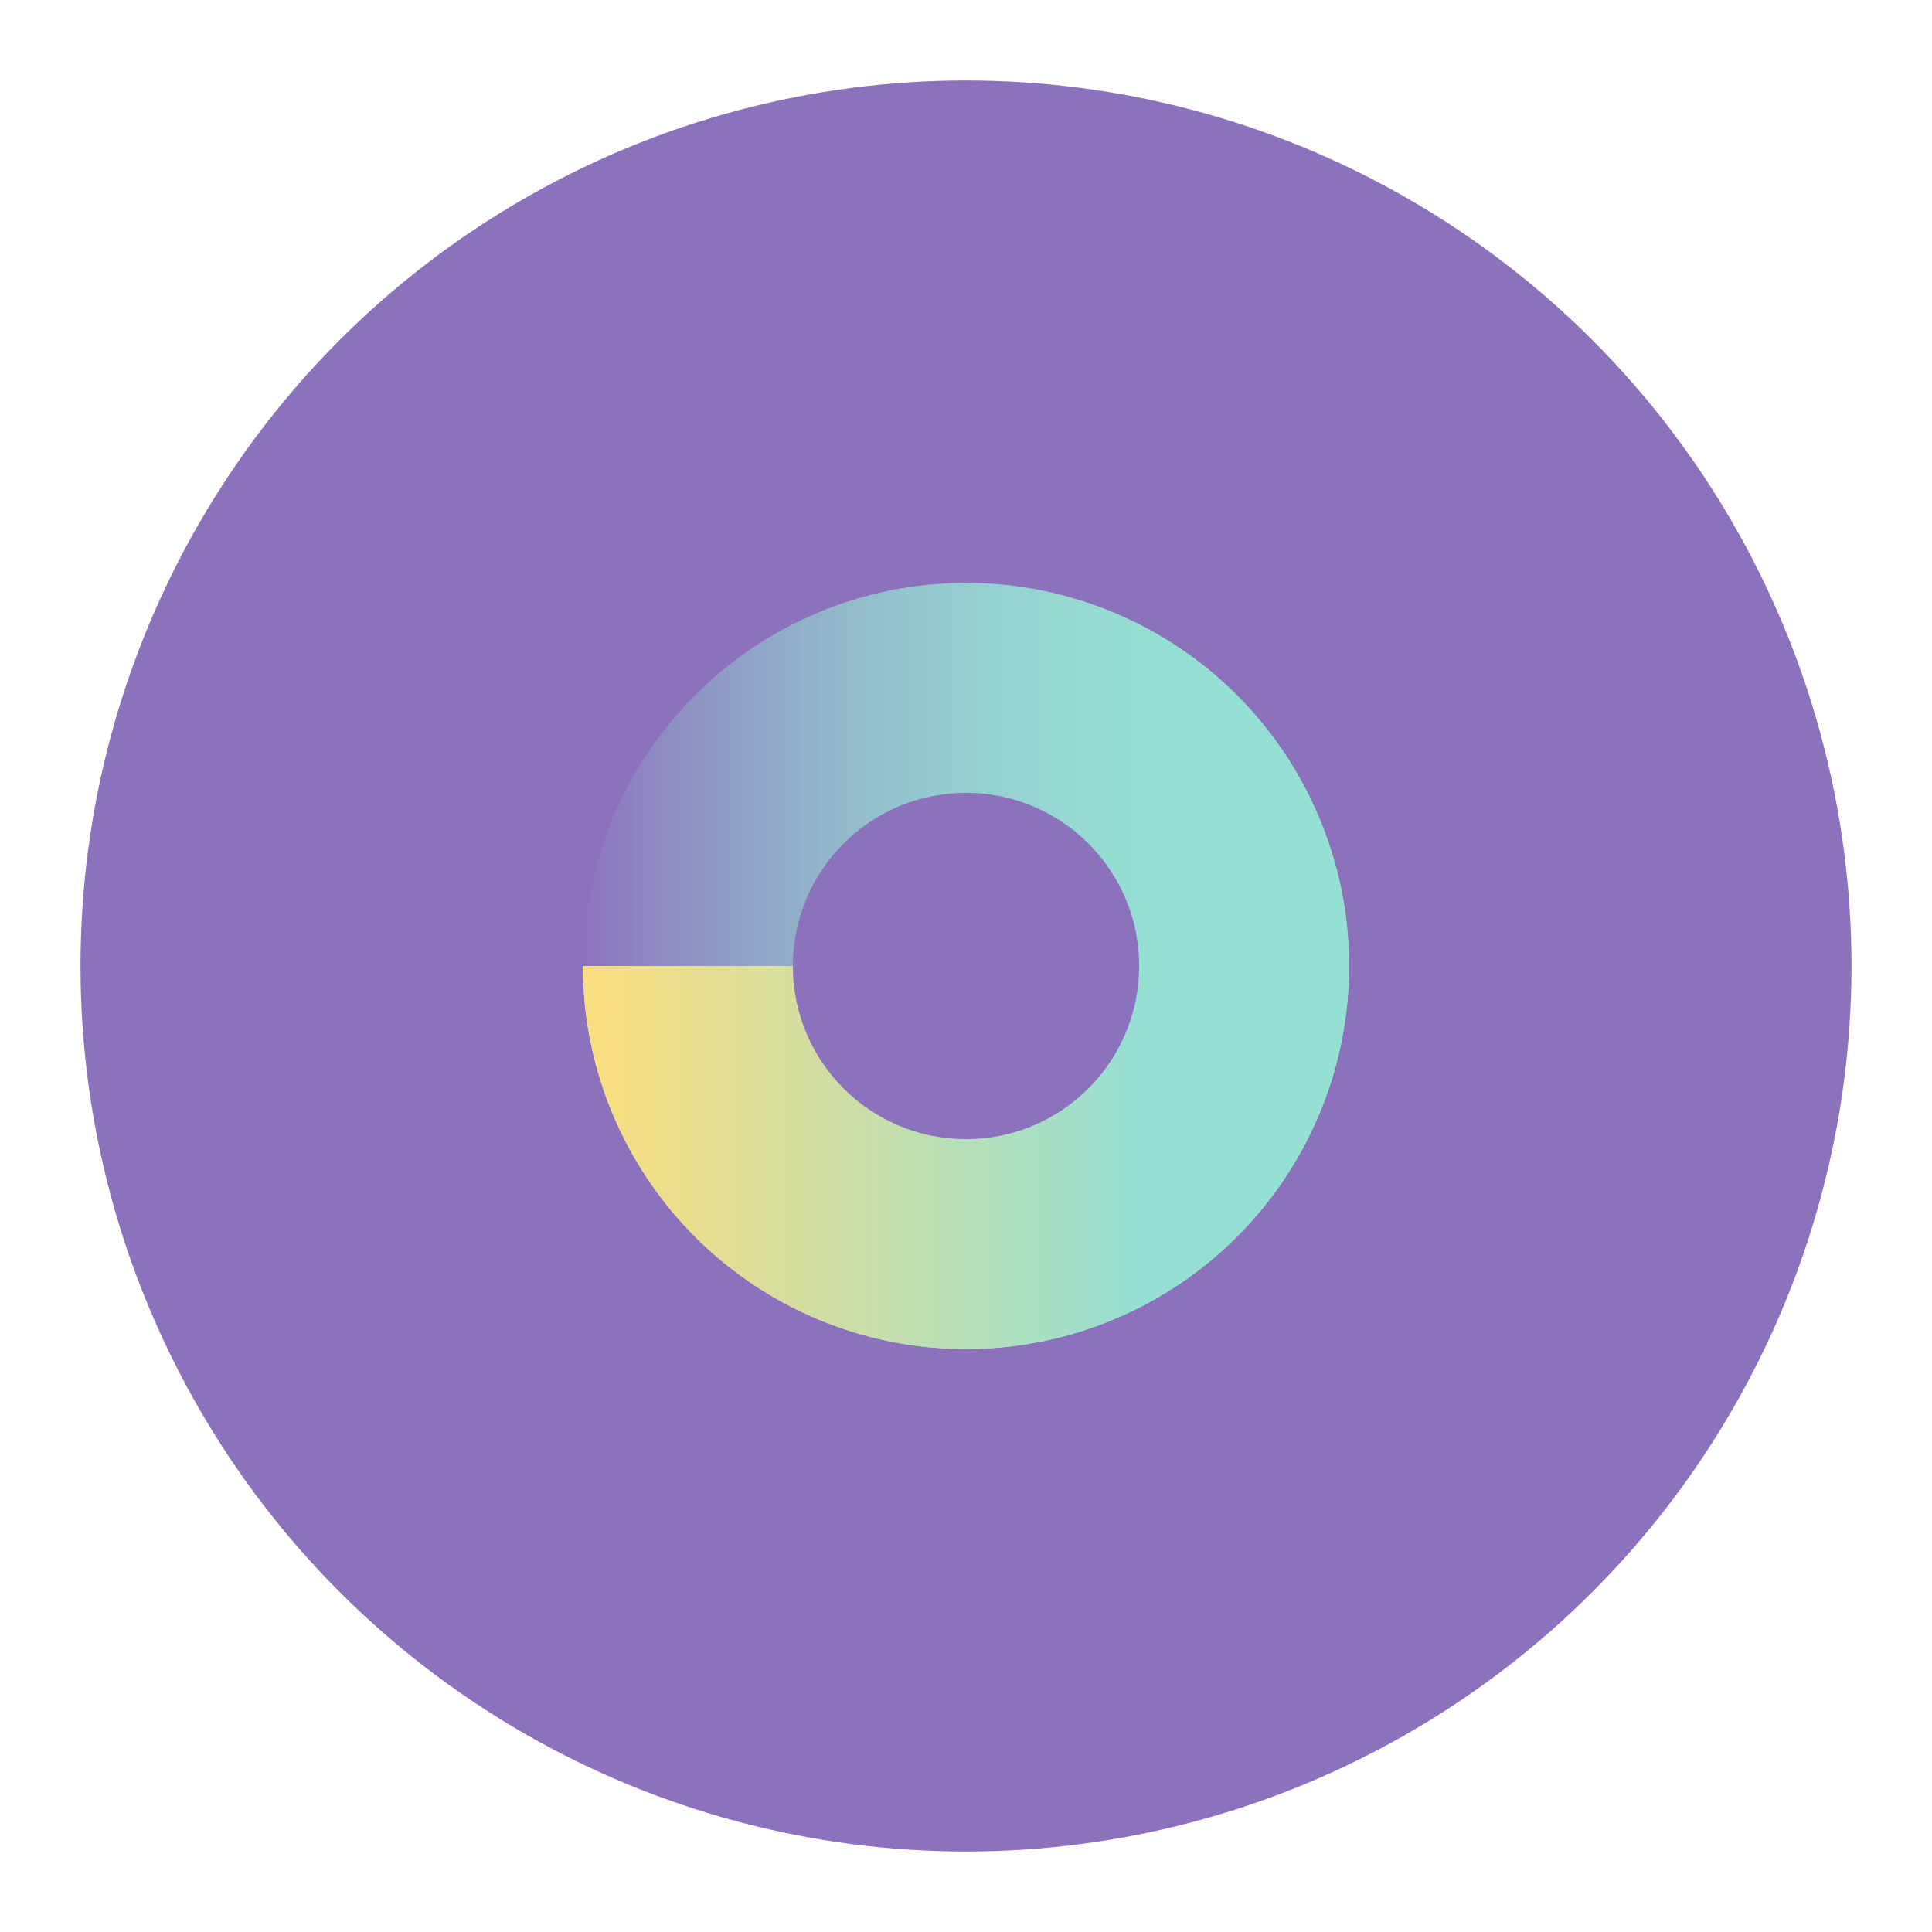 <?xml version="1.0" encoding="UTF-8"?>
<svg version="1.1" viewBox="0 0 192 192" xmlns="http://www.w3.org/2000/svg" xmlns:xlink="http://www.w3.org/1999/xlink">
 <defs>
  <linearGradient id="linearGradient10" x1="-161.01" x2="-276.29" y1="85.651" y2="85.651" gradientTransform="matrix(.548 0 0 .548 209.33 29.654)" gradientUnits="userSpaceOnUse">
   <stop style="stop-color:#96dfd3" offset="0"/>
   <stop style="stop-color:#96dfd3;stop-opacity:0" offset="1"/>
  </linearGradient>
  <linearGradient id="linearGradient13" x1="-272.36" x2="-175.42" y1="144.11" y2="144.11" gradientTransform="matrix(.548 0 0 .548 209.33 29.654)" gradientUnits="userSpaceOnUse">
   <stop style="stop-color:#f9de81" offset="0"/>
   <stop style="stop-color:#96dfd3" offset="1"/>
  </linearGradient>
 </defs>
 <circle class="a" cx="96" cy="96" r="88" style="fill:#8c72bd"/>
 <path d="m57.933 96a38.067 38.067 0 0 0 38.067 38.068 38.067 38.067 0 0 0 38.068-38.068z" style="fill:url(#linearGradient13)"/>
 <path d="m95.999 57.932a38.067 38.067 0 0 0-38.067 38.068h76.134a38.067 38.067 0 0 0-38.068-38.068z" style="fill:url(#linearGradient10)"/>
 <path d="m57.933 96a38.067 38.067 0 0 0 38.067 38.068 38.067 38.067 0 0 0 38.068-38.068z" style="fill:url(#linearGradient13)"/>
 <path d="m95.999 57.932a38.067 38.067 0 0 0-38.067 38.068h76.134a38.067 38.067 0 0 0-38.068-38.068z" style="fill:url(#linearGradient10)"/>
 <circle cx="96" cy="96" r="17.208" style="fill:#8c72bd"/>
</svg>
